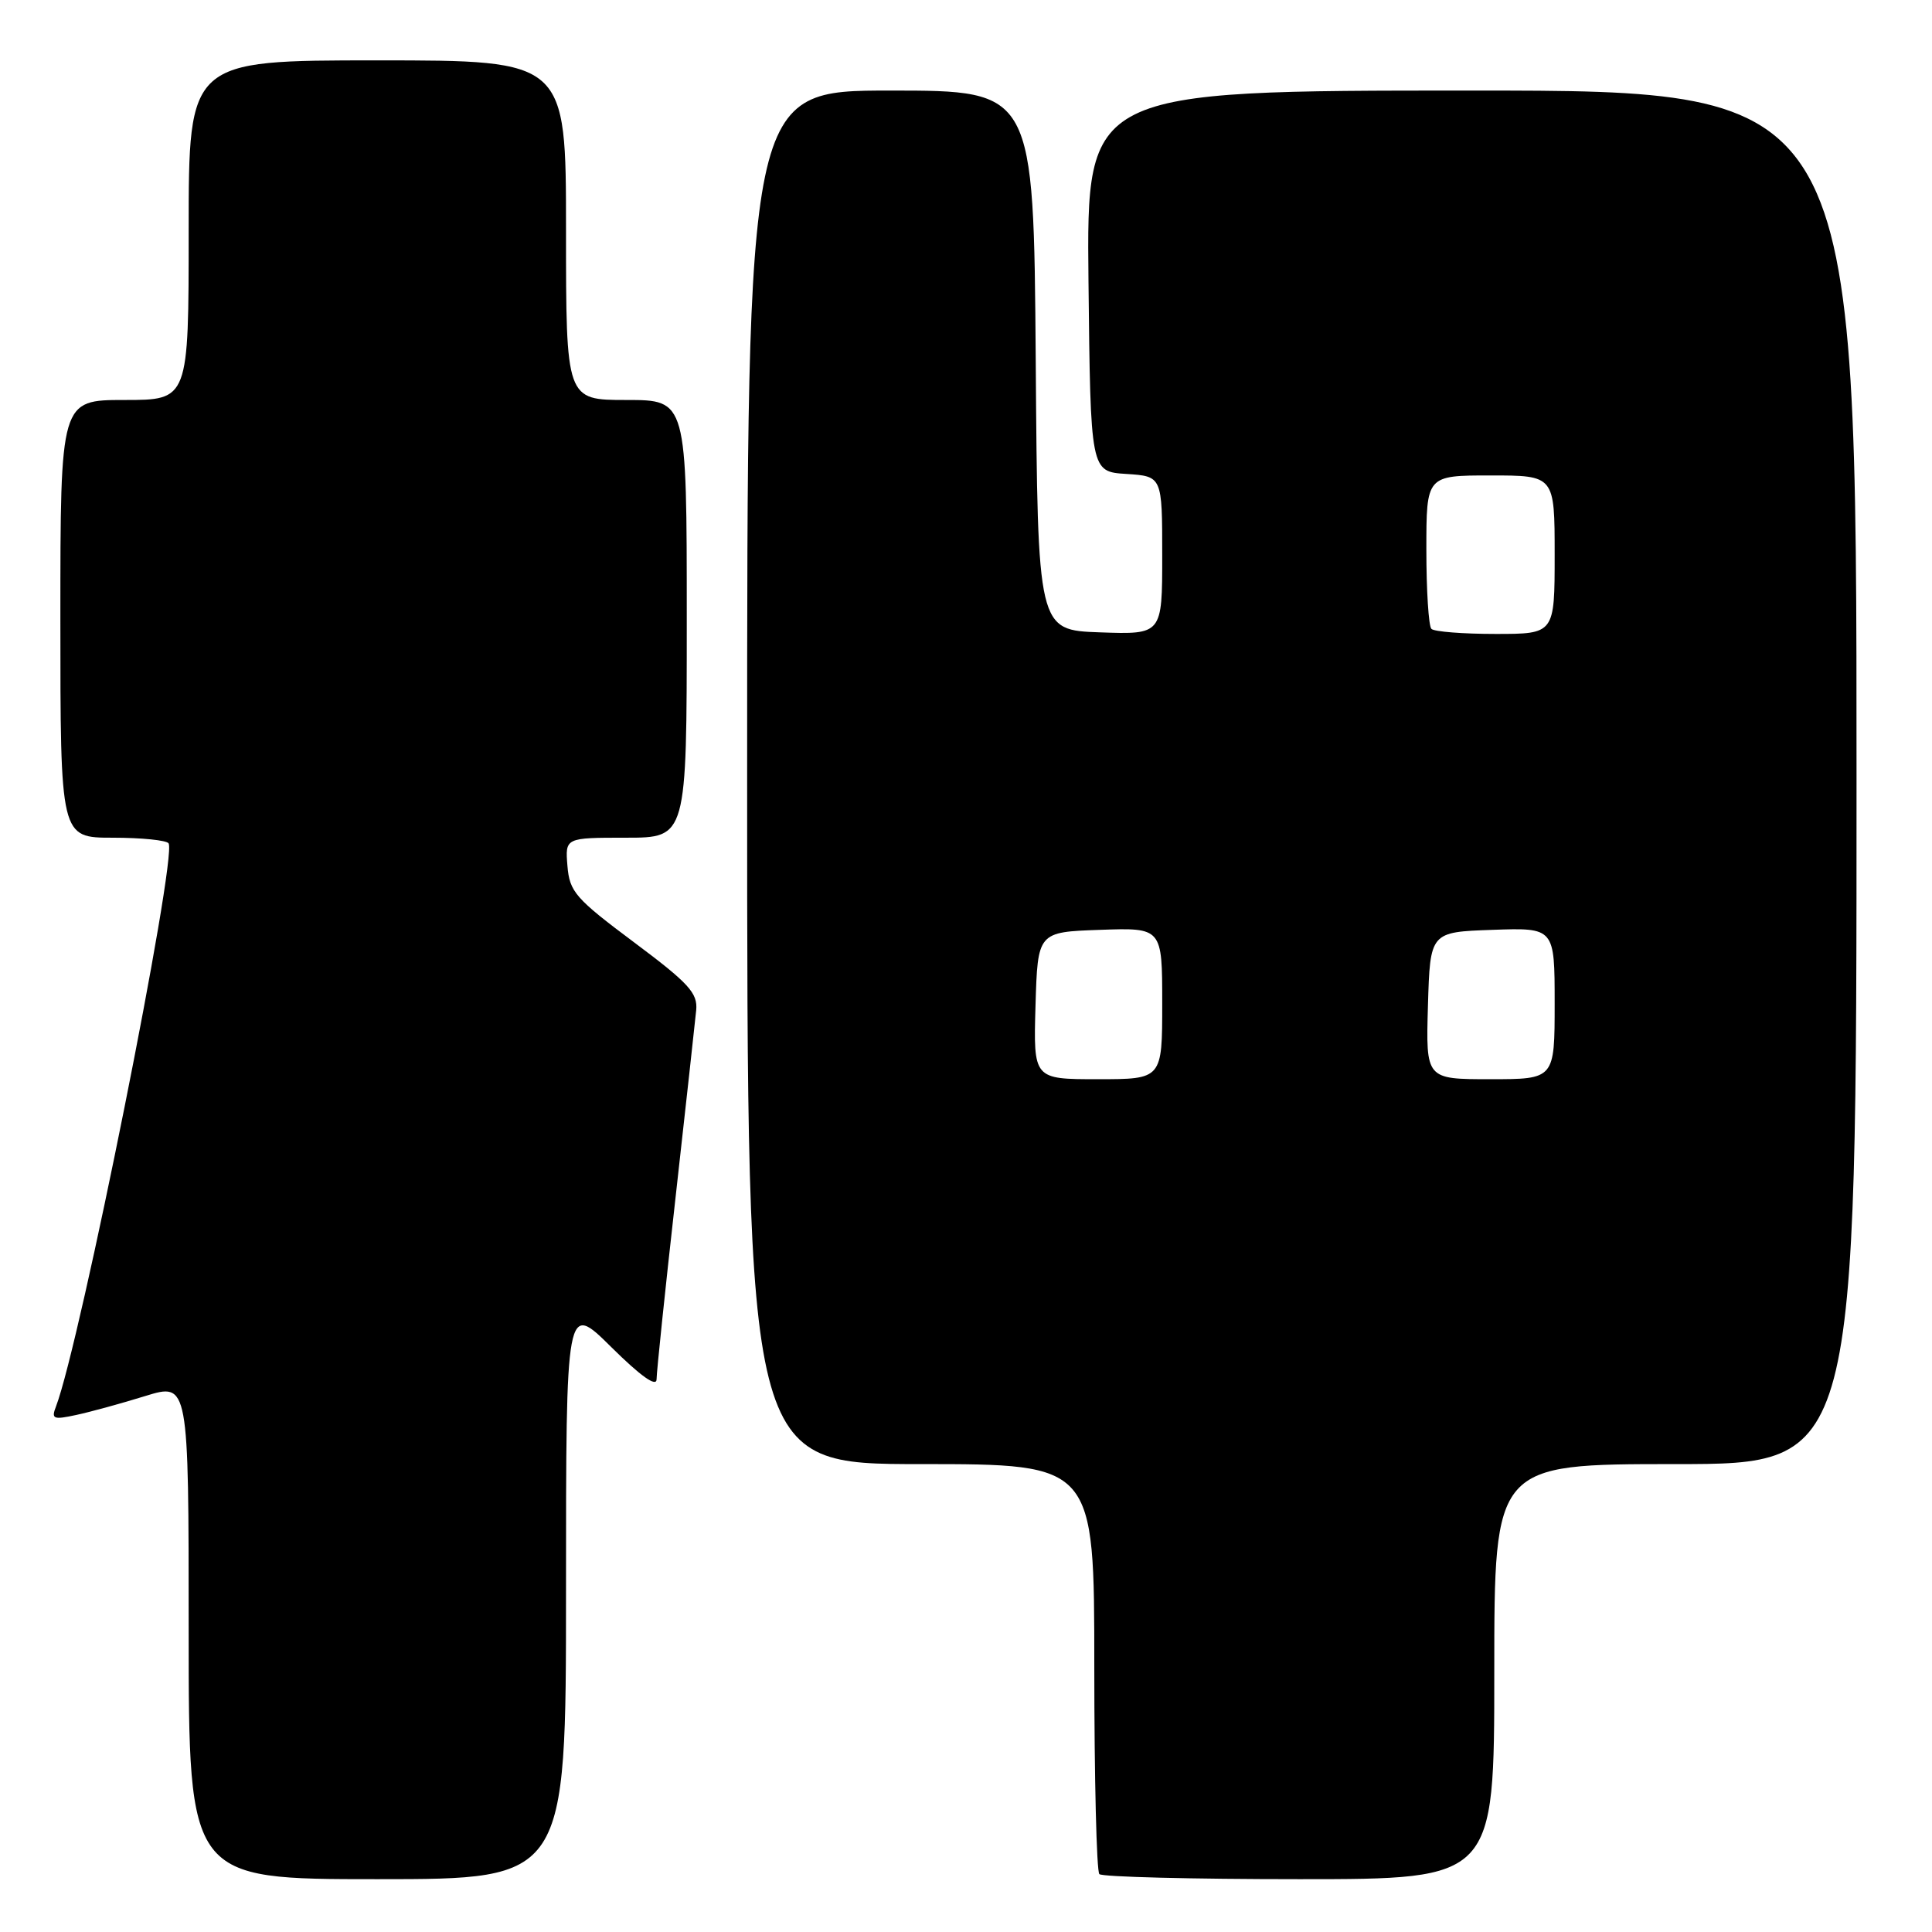 <?xml version="1.0" encoding="UTF-8" standalone="no"?>
<!DOCTYPE svg PUBLIC "-//W3C//DTD SVG 1.1//EN" "http://www.w3.org/Graphics/SVG/1.1/DTD/svg11.dtd" >
<svg xmlns="http://www.w3.org/2000/svg" xmlns:xlink="http://www.w3.org/1999/xlink" version="1.1" viewBox="0 0 256 256">
 <g >
 <path fill="currentColor"
d=" M 75.00 210.78 C 75.00 172.56 75.00 172.56 81.00 178.50 C 84.91 182.37 87.00 183.85 87.00 182.76 C 87.00 181.84 88.12 171.06 89.50 158.80 C 90.87 146.53 92.11 135.31 92.25 133.85 C 92.46 131.58 91.28 130.29 84.00 124.85 C 76.25 119.06 75.47 118.17 75.19 114.75 C 74.88 111.00 74.88 111.00 82.94 111.00 C 91.00 111.00 91.00 111.00 91.00 82.00 C 91.00 53.00 91.00 53.00 83.00 53.00 C 75.00 53.00 75.00 53.00 75.00 30.50 C 75.00 8.00 75.00 8.00 50.00 8.00 C 25.00 8.00 25.00 8.00 25.00 30.50 C 25.00 53.00 25.00 53.00 16.50 53.00 C 8.00 53.00 8.00 53.00 8.00 82.00 C 8.00 111.00 8.00 111.00 14.94 111.00 C 18.76 111.00 22.09 111.34 22.34 111.75 C 23.50 113.64 10.61 178.06 7.42 186.36 C 6.77 188.03 7.05 188.15 10.10 187.49 C 11.97 187.09 16.09 185.96 19.25 184.98 C 25.00 183.21 25.00 183.21 25.00 216.10 C 25.00 249.00 25.00 249.00 50.00 249.00 C 75.00 249.00 75.00 249.00 75.00 210.78 Z  M 198.00 221.50 C 198.00 194.00 198.00 194.00 222.00 194.00 C 246.00 194.00 246.00 194.00 246.00 103.00 C 246.00 12.00 246.00 12.00 194.98 12.00 C 143.97 12.00 143.97 12.00 144.23 37.25 C 144.50 62.50 144.50 62.50 149.25 62.80 C 154.00 63.11 154.00 63.11 154.00 73.60 C 154.00 84.08 154.00 84.08 145.75 83.79 C 137.50 83.50 137.50 83.50 137.24 47.75 C 136.97 12.00 136.97 12.00 117.99 12.00 C 99.00 12.00 99.00 12.00 99.00 103.00 C 99.00 194.00 99.00 194.00 122.00 194.00 C 145.00 194.00 145.00 194.00 145.00 220.83 C 145.00 235.59 145.30 247.97 145.67 248.33 C 146.03 248.70 157.96 249.00 172.17 249.00 C 198.00 249.00 198.00 249.00 198.00 221.50 Z  M 137.21 133.25 C 137.50 123.50 137.50 123.50 145.75 123.21 C 154.00 122.92 154.00 122.92 154.00 132.96 C 154.00 143.00 154.00 143.00 145.46 143.00 C 136.93 143.00 136.93 143.00 137.21 133.25 Z  M 189.21 133.25 C 189.50 123.50 189.50 123.50 197.75 123.21 C 206.00 122.92 206.00 122.92 206.00 132.96 C 206.00 143.00 206.00 143.00 197.46 143.00 C 188.93 143.00 188.93 143.00 189.21 133.25 Z  M 189.67 83.33 C 189.30 82.97 189.00 78.24 189.00 72.83 C 189.00 63.00 189.00 63.00 197.50 63.00 C 206.00 63.00 206.00 63.00 206.00 73.50 C 206.00 84.00 206.00 84.00 198.17 84.00 C 193.86 84.00 190.03 83.70 189.67 83.33 Z "/>
</g>
</svg>